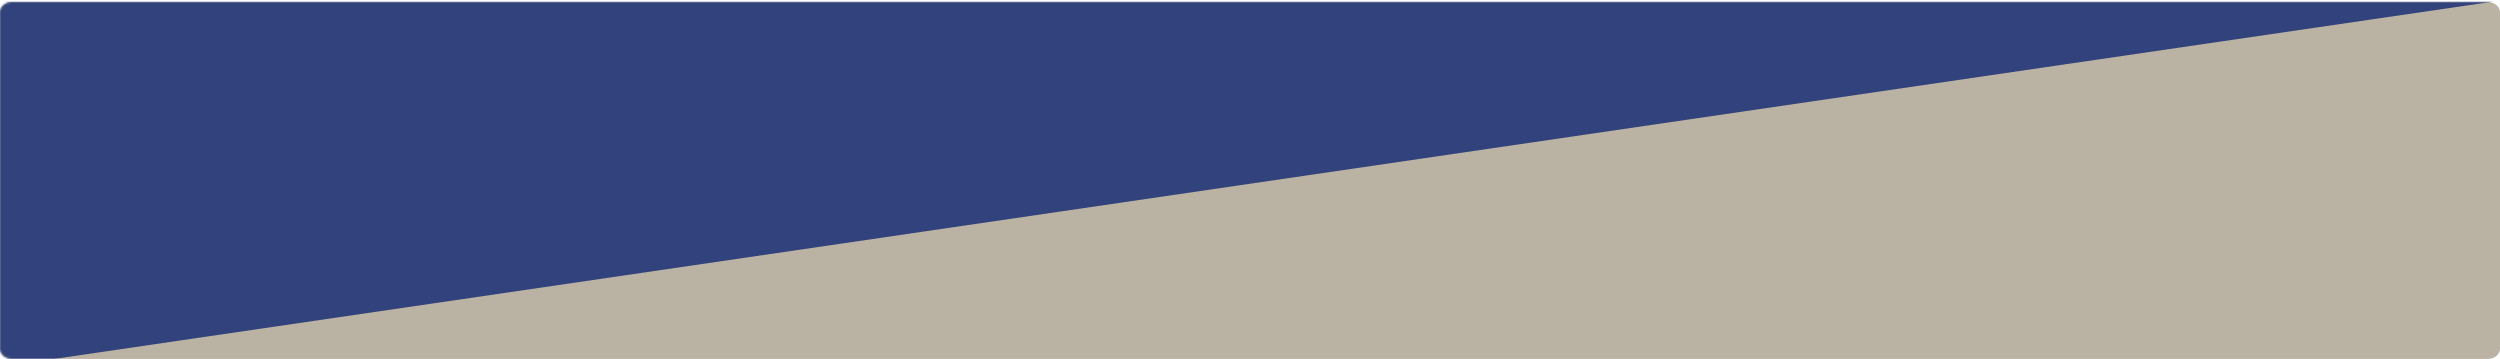 <svg viewBox="0 0 1212 174" fill="none" xmlns="http://www.w3.org/2000/svg">
<path d="M0 6.015C0 3.245 2.617 1 5.844 1H1206.16C1209.38 1 1212 3.245 1212 6.015V168.985C1212 171.755 1209.38 174 1206.16 174H5.844C2.617 174 0 171.755 0 168.985V6.015Z" fill="#BAB2A3"/>
<mask id="mask0" mask-type="alpha" maskUnits="userSpaceOnUse" x="0" y="1" width="1212" height="173">
<path d="M0 6.015C0 3.245 2.617 1 5.844 1H1206.16C1209.38 1 1212 3.245 1212 6.015V168.985C1212 171.755 1209.38 174 1206.16 174H5.844C2.617 174 0 171.755 0 168.985V6.015Z" fill="#BAB2A3"/>
</mask>
<g mask="url(#mask0)">
<path d="M-1 0H1214L-1 178V0Z" fill="#31427C"/>
</g>
</svg>
